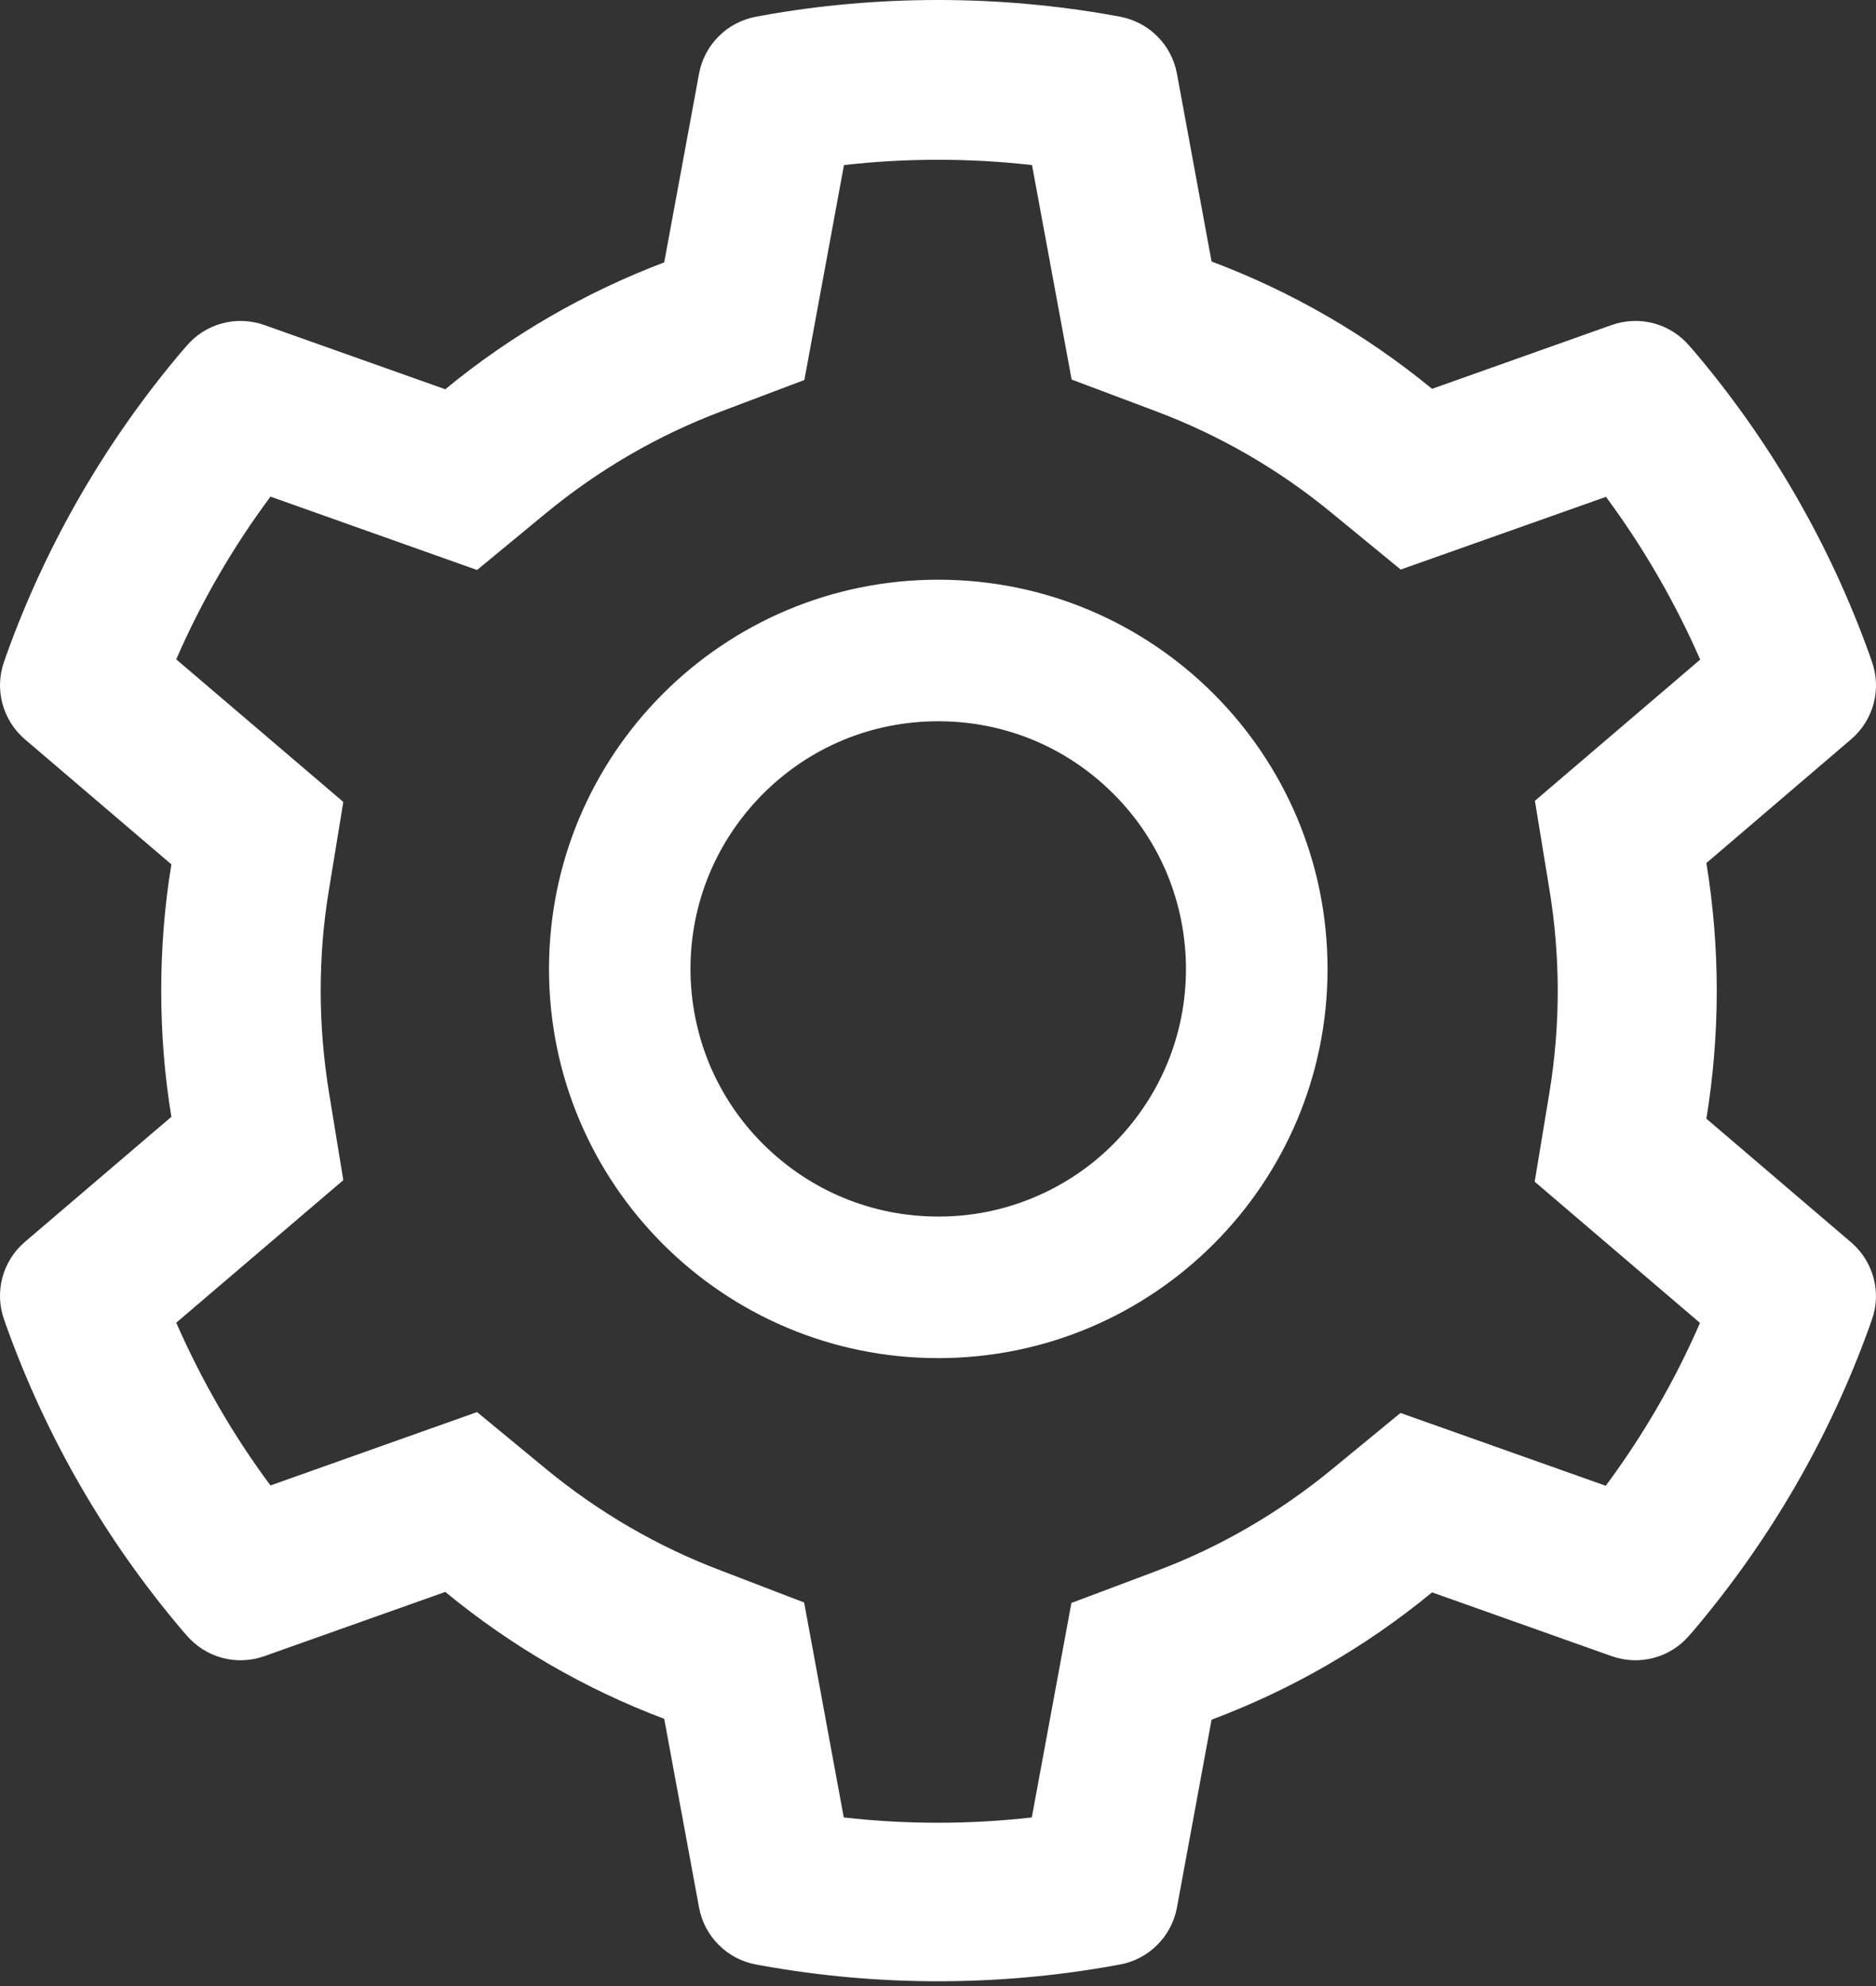 <svg width="17" height="18" viewBox="0 0 17 18" fill="none" xmlns="http://www.w3.org/2000/svg">
<rect x="0" y="0" width="17" height="18" fill="#333333" stroke="none"/>
<path d="M16.776 11.261L15.463 10.139C15.525 9.758 15.557 9.369 15.557 8.98C15.557 8.591 15.525 8.202 15.463 7.822L16.776 6.699C16.875 6.614 16.945 6.502 16.979 6.375C17.012 6.249 17.006 6.116 16.962 5.994L16.944 5.942C16.582 4.931 16.041 3.995 15.347 3.178L15.31 3.136C15.226 3.037 15.114 2.965 14.988 2.931C14.863 2.897 14.73 2.902 14.607 2.945L12.977 3.524C12.376 3.031 11.705 2.643 10.979 2.37L10.665 0.666C10.641 0.538 10.579 0.42 10.486 0.328C10.394 0.236 10.276 0.175 10.148 0.151L10.093 0.141C9.049 -0.047 7.951 -0.047 6.907 0.141L6.853 0.151C6.724 0.175 6.606 0.236 6.514 0.328C6.421 0.42 6.359 0.538 6.335 0.666L6.019 2.378C5.299 2.651 4.629 3.039 4.035 3.528L2.393 2.945C2.27 2.902 2.137 2.897 2.012 2.931C1.886 2.965 1.774 3.036 1.69 3.136L1.653 3.178C0.96 3.996 0.418 4.932 0.056 5.942L0.038 5.994C-0.052 6.244 0.022 6.525 0.224 6.699L1.553 7.834C1.491 8.21 1.461 8.595 1.461 8.978C1.461 9.363 1.491 9.748 1.553 10.122L0.224 11.257C0.125 11.342 0.055 11.454 0.021 11.581C-0.012 11.707 -0.006 11.84 0.038 11.962L0.056 12.014C0.419 13.025 0.956 13.957 1.653 14.778L1.69 14.82C1.774 14.919 1.886 14.991 2.012 15.025C2.137 15.059 2.27 15.054 2.393 15.011L4.035 14.428C4.632 14.919 5.299 15.307 6.019 15.578L6.335 17.29C6.359 17.418 6.421 17.536 6.514 17.628C6.606 17.72 6.724 17.782 6.853 17.805L6.907 17.815C7.96 18.004 9.04 18.004 10.093 17.815L10.148 17.805C10.276 17.782 10.394 17.72 10.486 17.628C10.579 17.536 10.641 17.418 10.665 17.29L10.979 15.586C11.704 15.314 12.38 14.924 12.977 14.432L14.607 15.011C14.73 15.054 14.863 15.059 14.988 15.025C15.114 14.991 15.226 14.92 15.31 14.82L15.347 14.778C16.044 13.954 16.581 13.025 16.944 12.014L16.962 11.962C17.052 11.716 16.978 11.435 16.776 11.261ZM14.04 8.058C14.09 8.361 14.116 8.671 14.116 8.982C14.116 9.293 14.09 9.603 14.04 9.906L13.907 10.71L15.405 11.99C15.178 12.513 14.891 13.008 14.551 13.466L12.691 12.806L12.062 13.323C11.582 13.716 11.049 14.025 10.472 14.241L9.709 14.528L9.35 16.472C8.784 16.536 8.212 16.536 7.646 16.472L7.287 14.524L6.53 14.233C5.959 14.017 5.428 13.708 4.952 13.317L4.323 12.798L2.451 13.463C2.11 13.005 1.826 12.509 1.597 11.988L3.111 10.696L2.98 9.894C2.932 9.595 2.906 9.287 2.906 8.982C2.906 8.675 2.93 8.369 2.98 8.07L3.111 7.268L1.597 5.976C1.824 5.453 2.11 4.96 2.451 4.501L4.323 5.166L4.952 4.647C5.428 4.256 5.959 3.947 6.53 3.731L7.289 3.444L7.648 1.496C8.211 1.432 8.787 1.432 9.352 1.496L9.711 3.44L10.474 3.727C11.049 3.943 11.585 4.252 12.063 4.645L12.693 5.162L14.553 4.503C14.893 4.962 15.178 5.457 15.407 5.978L13.909 7.258L14.04 8.058ZM8.502 5.254C6.554 5.254 4.975 6.833 4.975 8.782C4.975 10.73 6.554 12.309 8.502 12.309C10.45 12.309 12.03 10.73 12.03 8.782C12.03 6.833 10.45 5.254 8.502 5.254ZM10.089 10.369C9.881 10.578 9.634 10.743 9.361 10.856C9.089 10.969 8.797 11.027 8.502 11.026C7.903 11.026 7.34 10.792 6.915 10.369C6.706 10.161 6.54 9.913 6.427 9.641C6.315 9.368 6.257 9.076 6.257 8.782C6.257 8.182 6.492 7.619 6.915 7.194C7.34 6.769 7.903 6.537 8.502 6.537C9.101 6.537 9.664 6.769 10.089 7.194C10.298 7.402 10.464 7.65 10.577 7.922C10.689 8.195 10.747 8.487 10.747 8.782C10.747 9.381 10.512 9.944 10.089 10.369Z" fill="white"/>
</svg>
